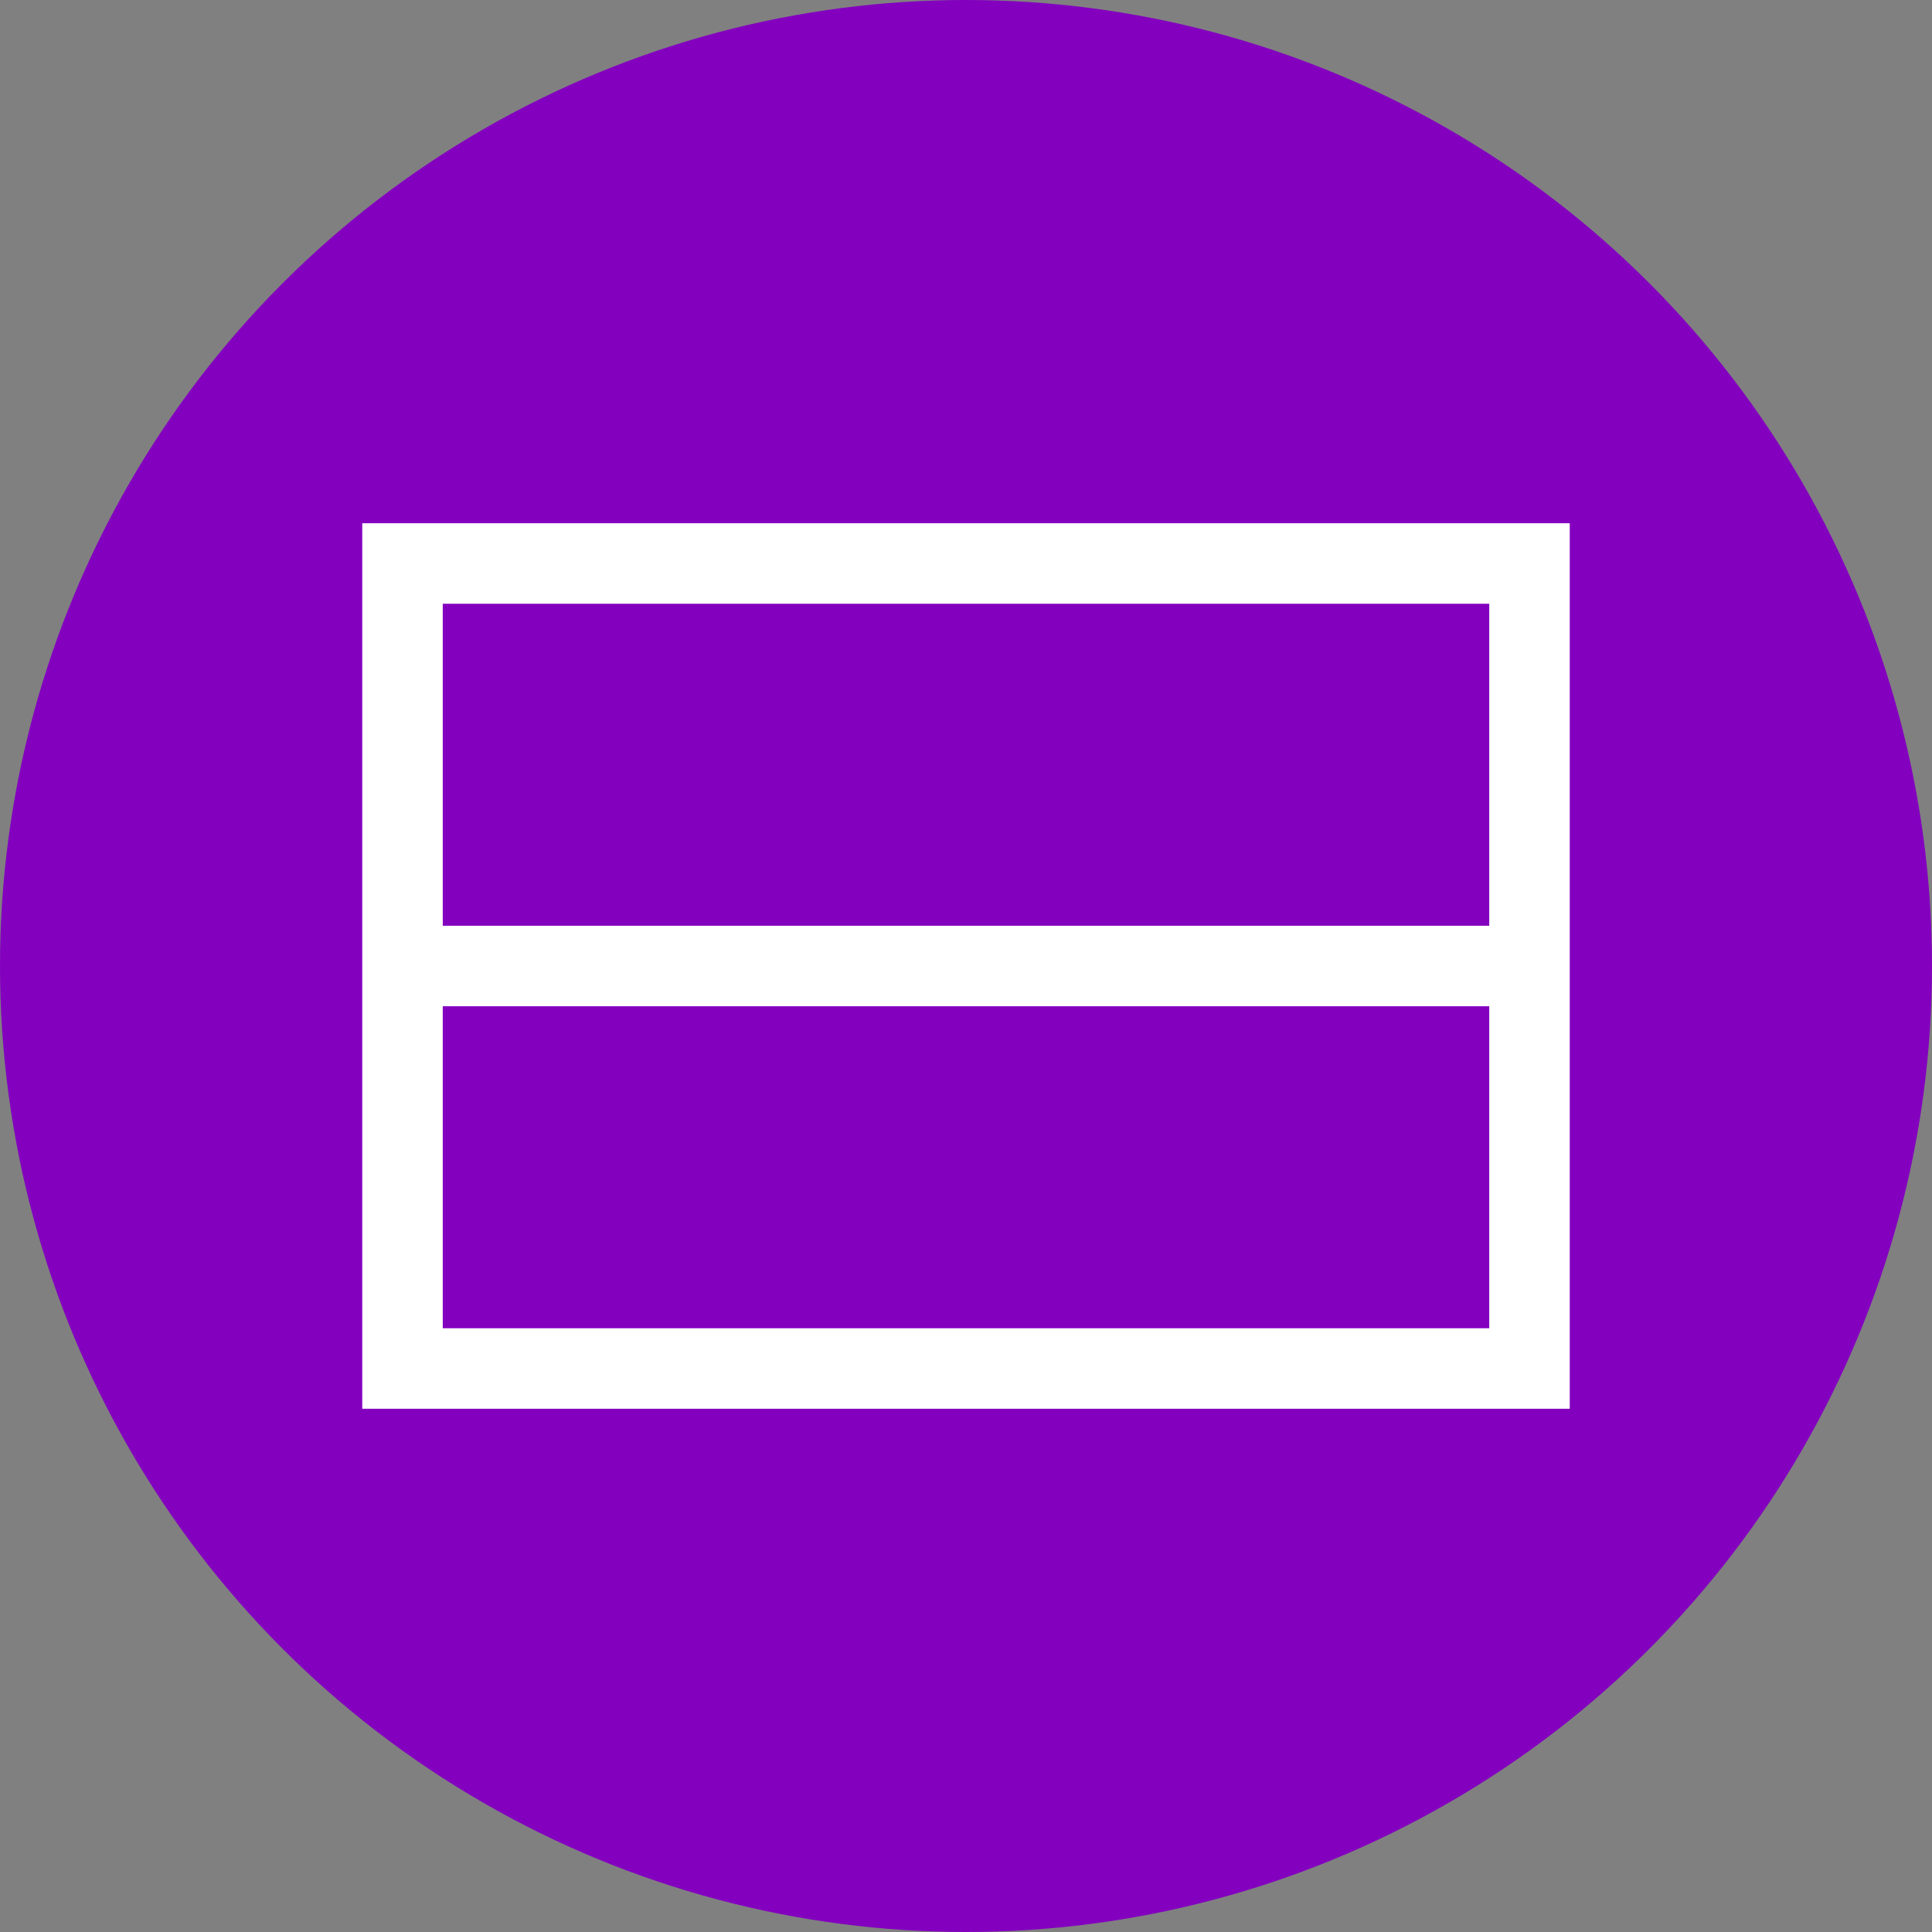 
<svg width="24px" height="24px" viewBox="0 0 24 24" version="1.1" xmlns="http://www.w3.org/2000/svg" xmlns:xlink="http://www.w3.org/1999/xlink">
    <rect x="0" y="0" width="24" height="24" fill="#808080" stroke="none"/>
    <g id="Page-1" stroke="none" stroke-width="1" fill="none" fill-rule="evenodd">
        <g id="2horpanel" fill-rule="nonzero">
            <circle id="Oval" fill="#8300BF" cx="12" cy="12" r="12"></circle>
            <path d="M19.5,6.5 L19.5,17.5 L4.5,17.5 L4.5,6.5 L19.5,6.5 Z M18.5,12.5 L5.5,12.5 L5.5,16.5 L18.5,16.5 L18.5,12.5 Z M18.5,7.5 L5.5,7.5 L5.5,11.5 L18.5,11.5 L18.5,7.5 Z" id="Combined-Shape" fill="#FFFFFF"></path>
        </g>
    </g>
</svg>
